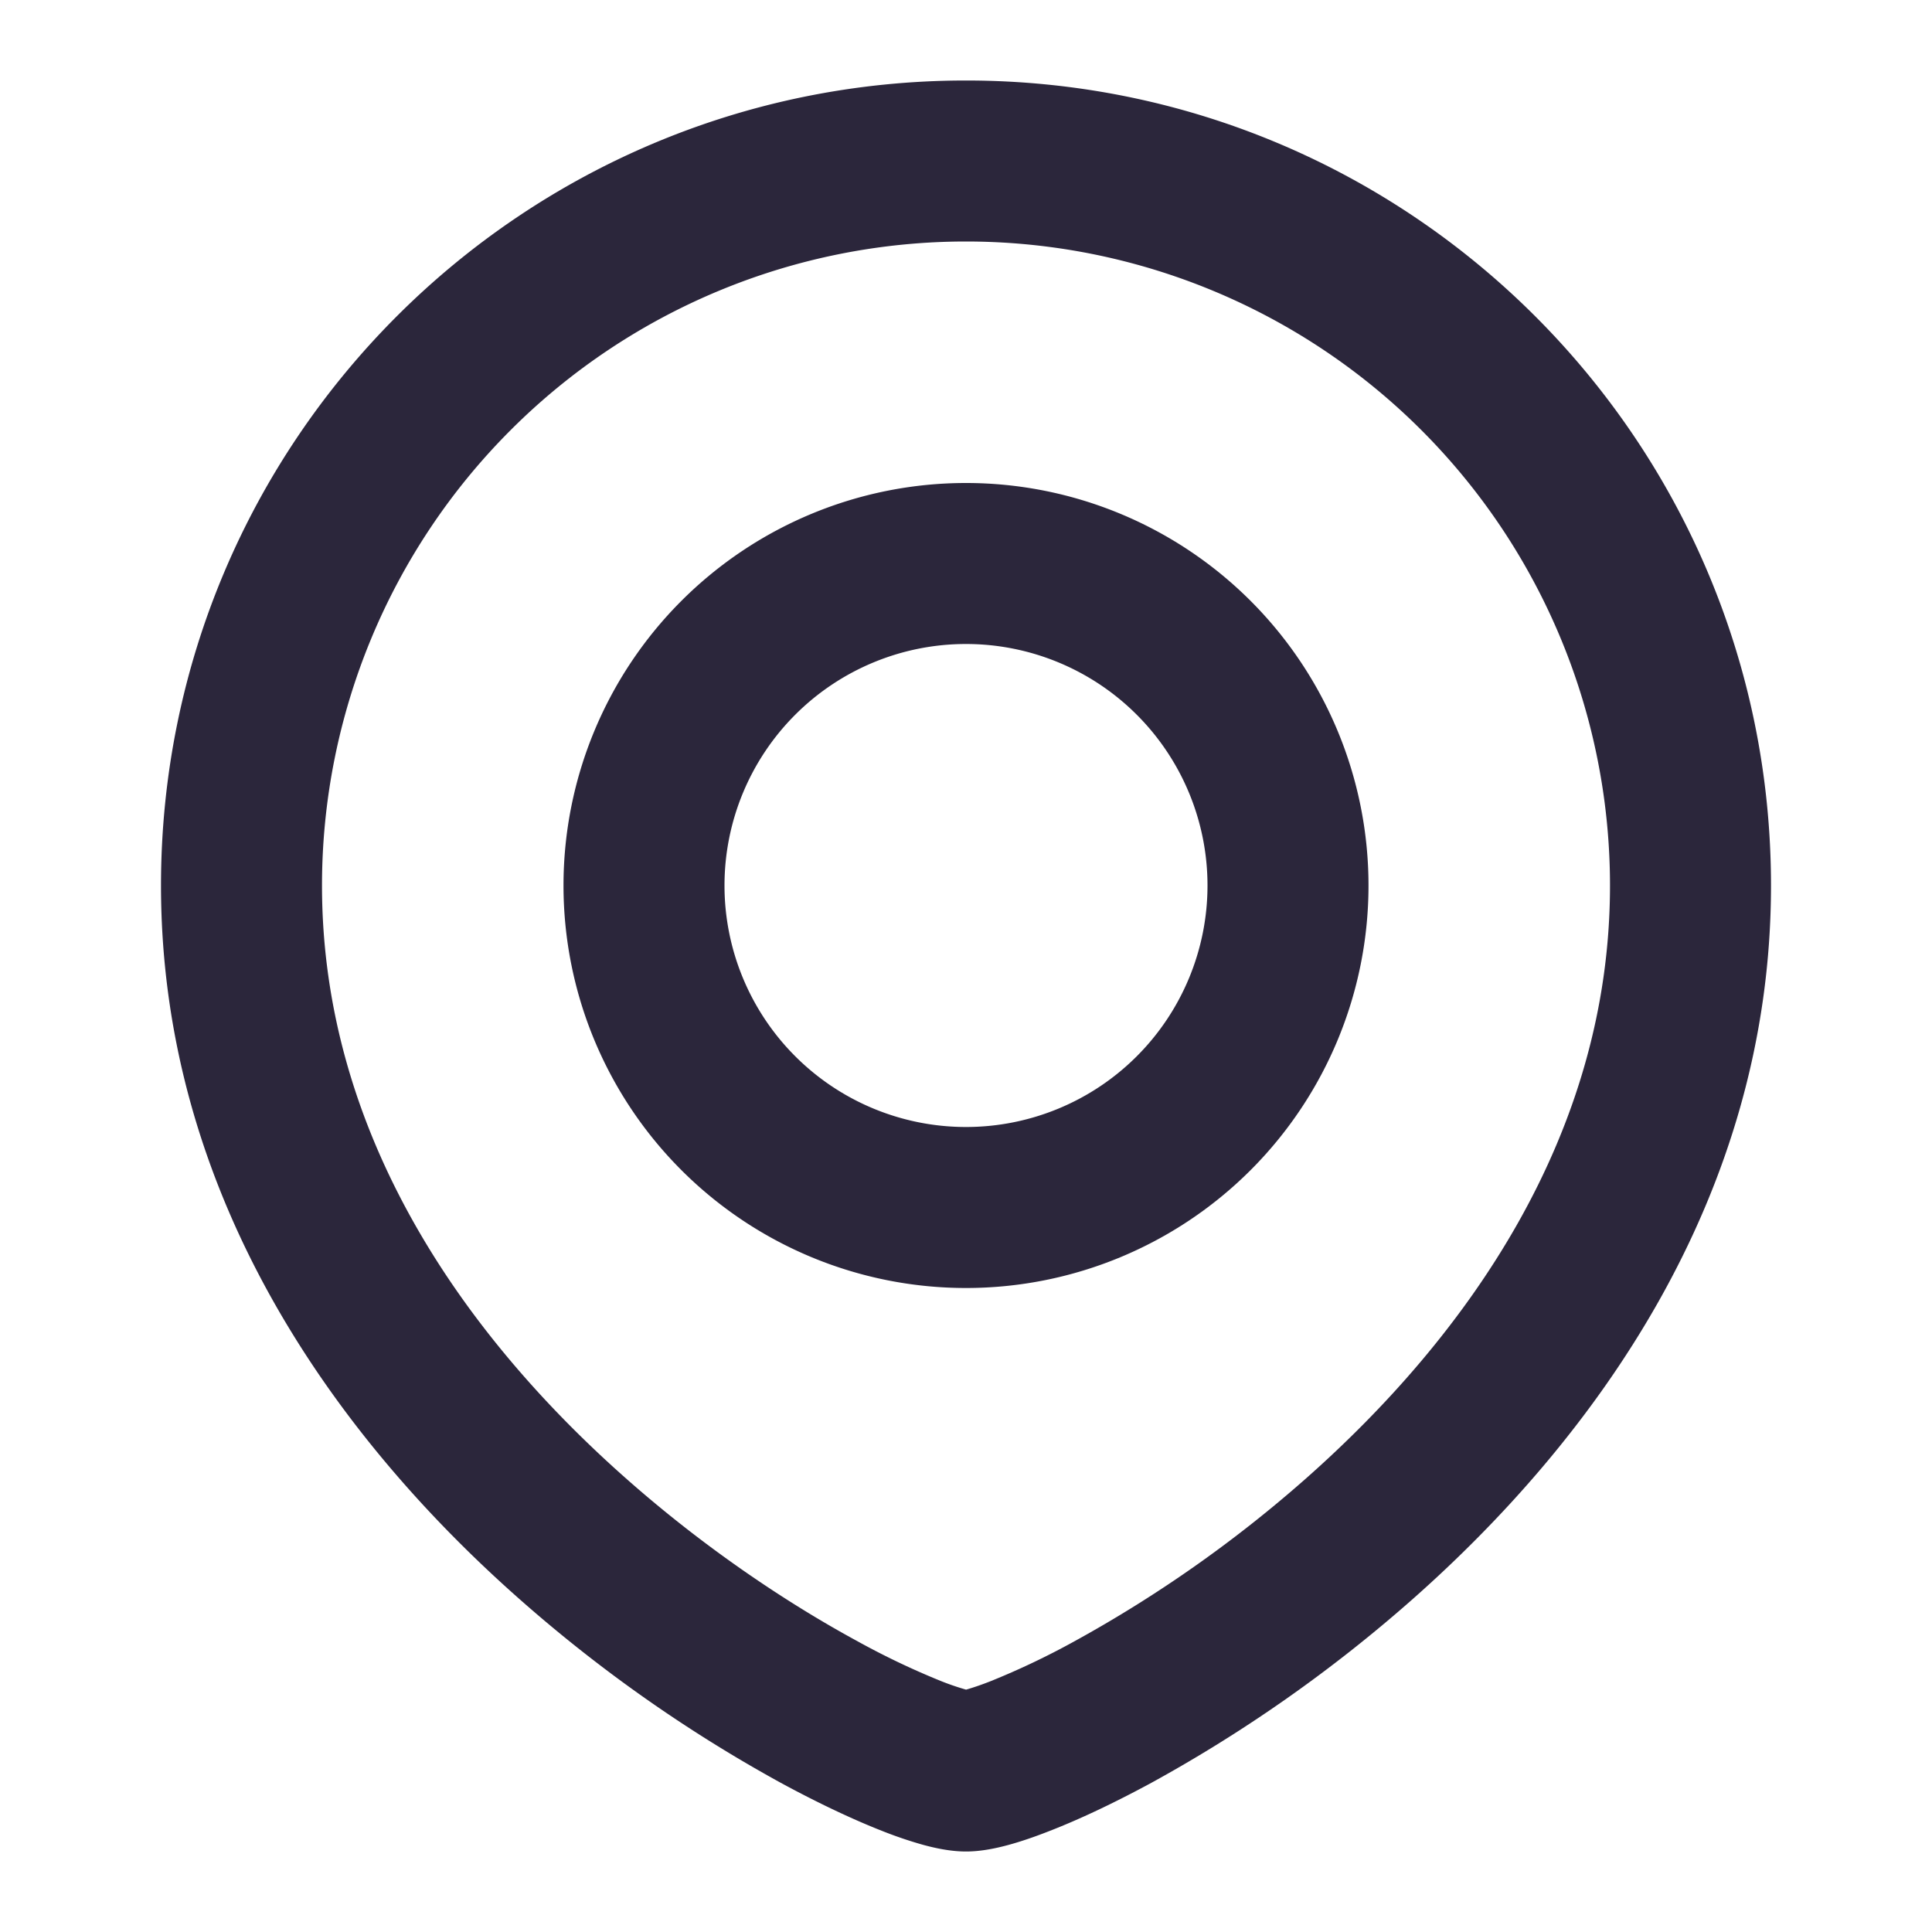 <svg xmlns="http://www.w3.org/2000/svg" fill="none" viewBox="0 0 24 24"><path fill="#2B263B" d="M12 3a8 8 0 0 0-8 8c0 3.096 1.77 5.595 3.787 7.375 1 .883 2.03 1.56 2.863 2.012a9.52 9.52 0 0 0 1.04.496 3.18 3.18 0 0 0 .31.106h.002c.07-.02.173-.053.307-.106a9.52 9.52 0 0 0 1.041-.496 15.94 15.94 0 0 0 2.863-2.012C18.23 16.595 20 14.095 20 11a8 8 0 0 0-8-8ZM2 11C2 5.477 6.477 1 12 1s10 4.477 10 10c0 3.904-2.23 6.905-4.463 8.875a17.93 17.93 0 0 1-3.231 2.27c-.474.257-.907.46-1.268.6-.18.071-.352.13-.509.173-.14.038-.332.082-.529.082s-.39-.044-.53-.082a5.139 5.139 0 0 1-.508-.172c-.36-.141-.793-.344-1.268-.602a17.932 17.932 0 0 1-3.23-2.27C4.23 17.905 2 14.905 2 11Zm5 0a5 5 0 1 1 10 0 5 5 0 0 1-10 0Zm5-3a3 3 0 1 0 0 6 3 3 0 0 0 0-6Z" data-follow-fill="#2B263B"/></svg>
